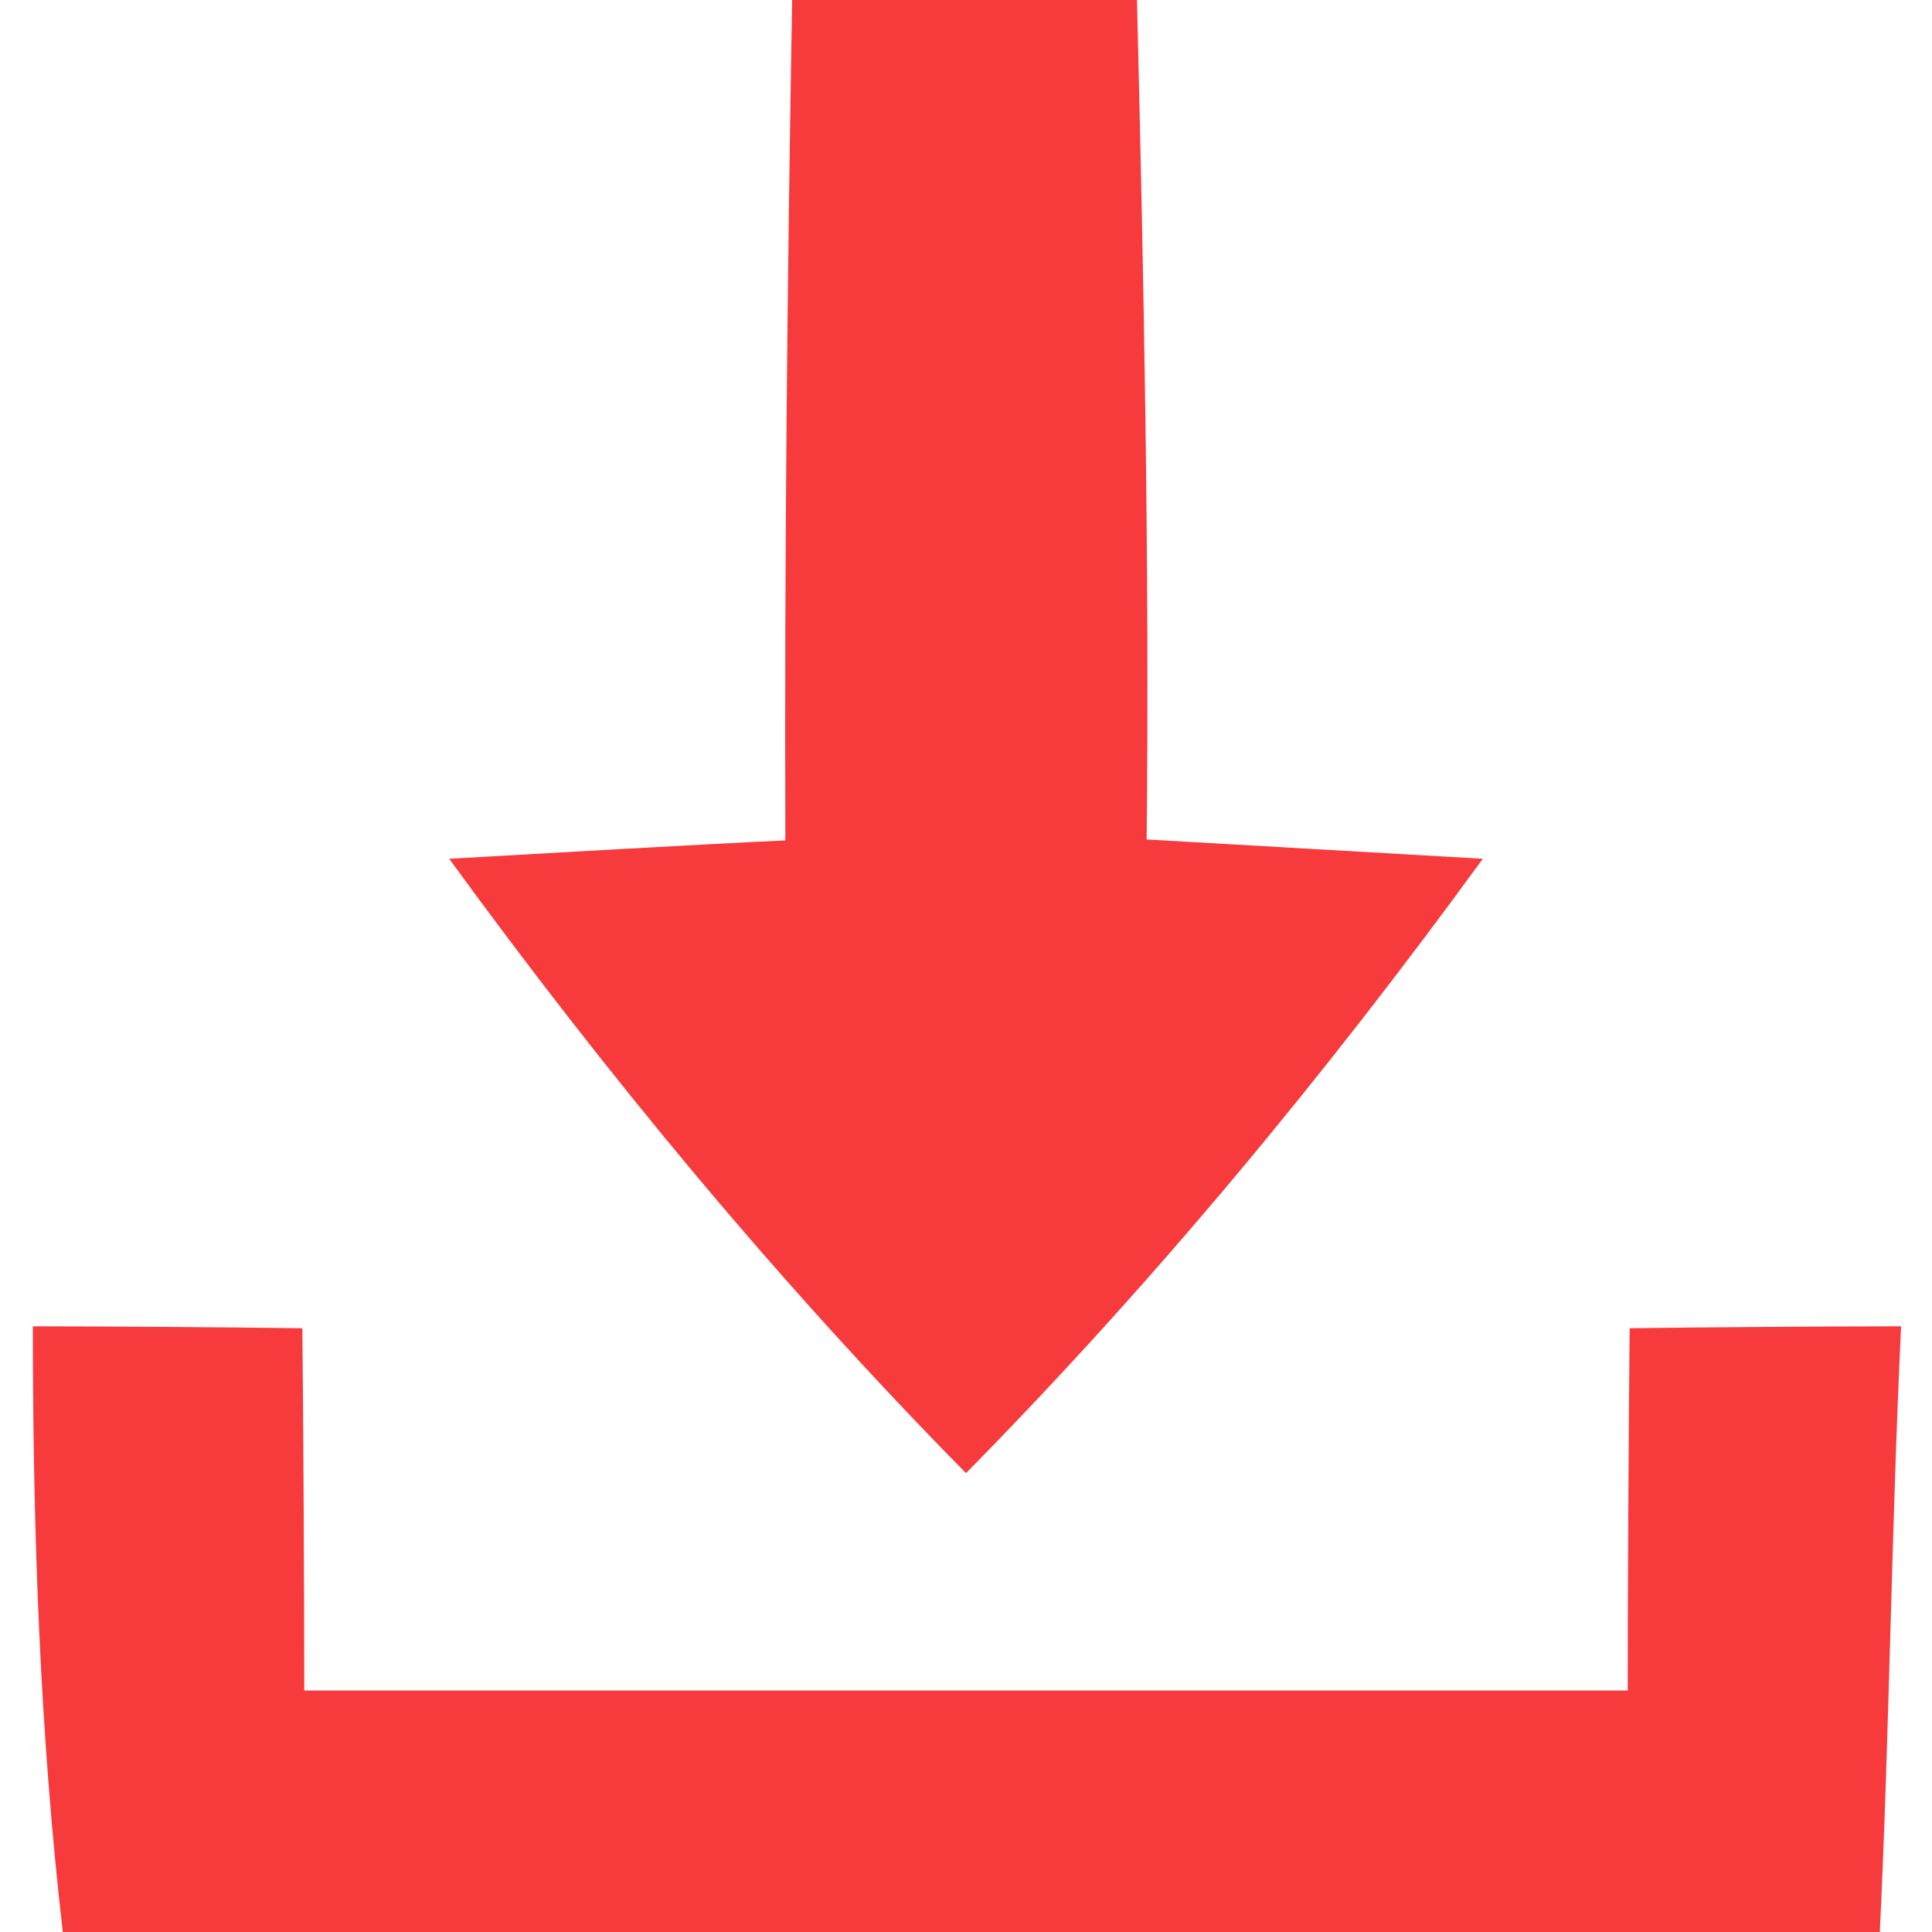 <svg width="20pt" height="20pt" viewBox="0 0 20 20" xmlns="http://www.w3.org/2000/svg">
	<g fill="#f73a3c">
		<path d="M8.2 0h3.57c.07 2.9.13 5.8.1 8.69l3.48.2c-1.63 2.24-3.4 4.38-5.35 6.36-1.95-1.98-3.72-4.12-5.35-6.36.87-.05 2.61-.15 3.48-.19-.01-2.9.02-5.8.07-8.7z"/>
		<path d="M.34 13.73c.69 0 2.09.01 2.79.02.01.93.02 2.81.02 3.75h13.7c0-.94.01-2.81.02-3.75.7-.01 2.1-.02 2.81-.02-.1 2.09-.12 4.18-.22 6.27H.65c-.24-2.08-.31-4.18-.31-6.27z"/>
	</g>
</svg>
